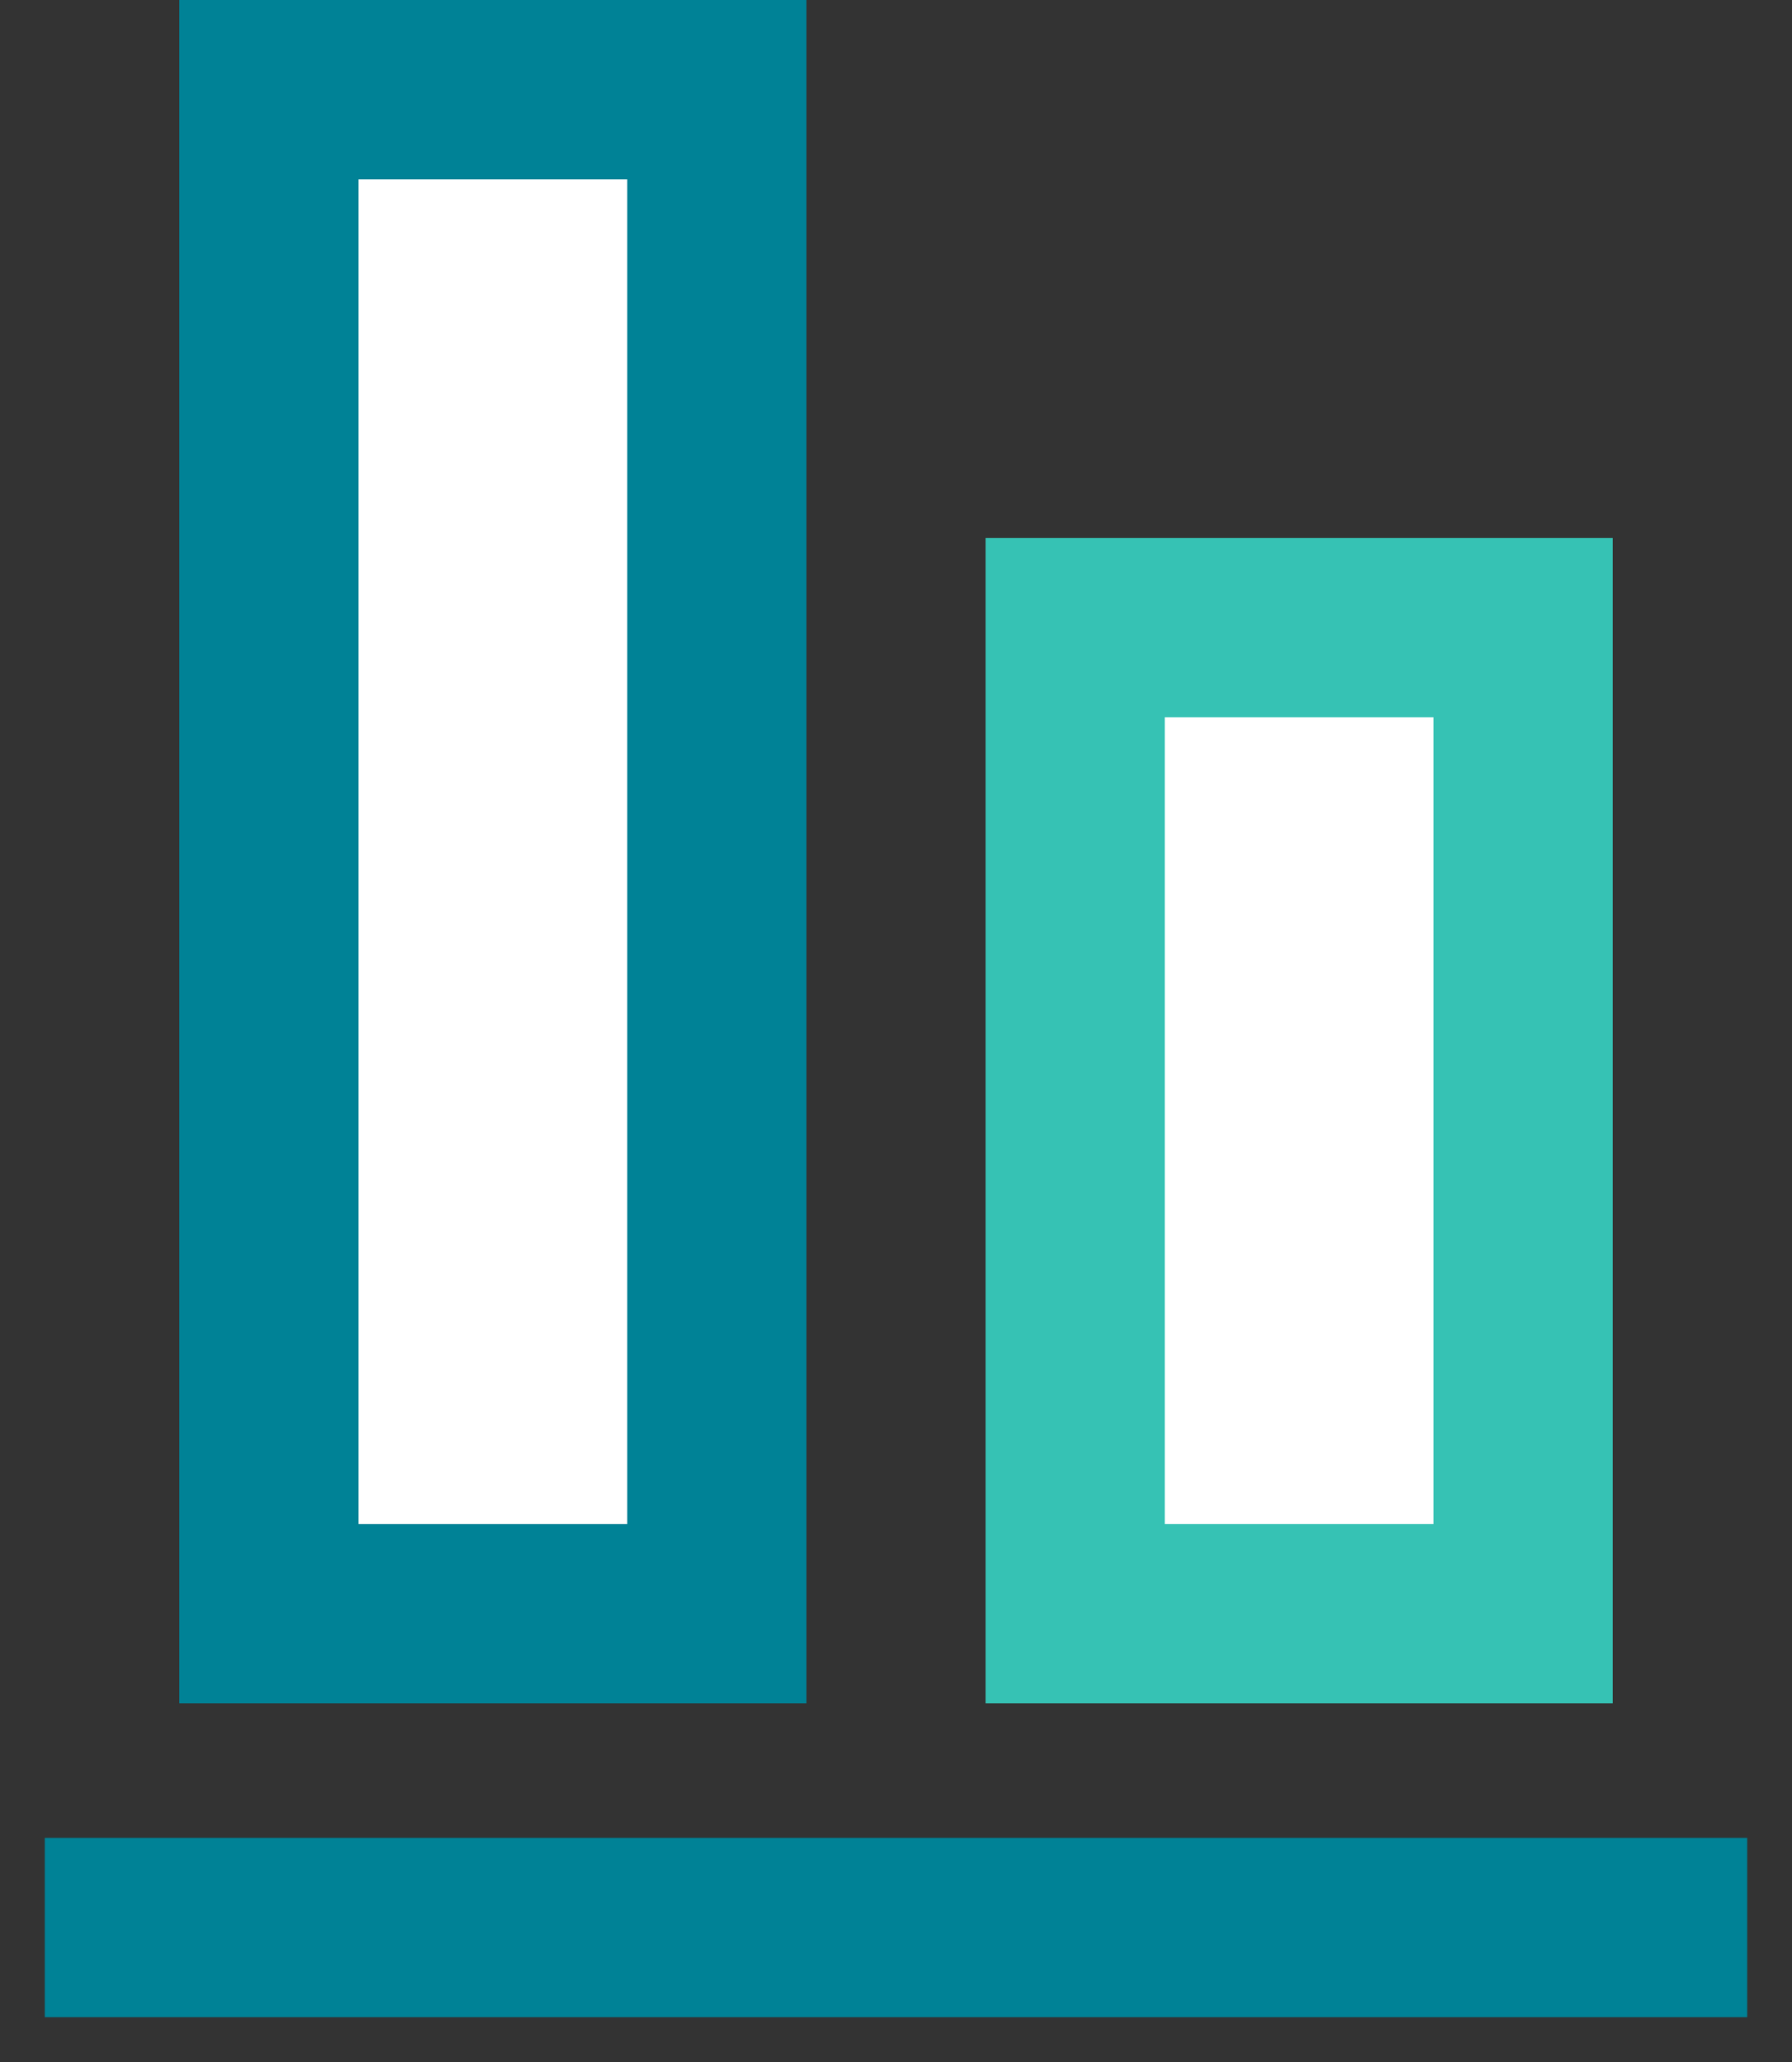 <?xml version="1.0" encoding="UTF-8" standalone="no"?>
<svg width="20px" height="23px" viewBox="0 0 20 23" version="1.1" xmlns="http://www.w3.org/2000/svg" xmlns:xlink="http://www.w3.org/1999/xlink">
    <rect x="0" y="0" width="20" height="23" fill="#333333" stroke="none"/>
    <!-- Generator: Sketch 50.2 (55047) - http://www.bohemiancoding.com/sketch -->
    <title>Price drop</title>
    <desc>Created with Sketch.</desc>
    <defs></defs>
    <g id="Page-1" stroke="none" stroke-width="1" fill="none" fill-rule="evenodd">
        <g id="Price-drop" stroke-width="2">
            <g id="poll" transform="translate(10, 9.5) scale(-1, 1) translate(-10, -9.5) " fill="#FFFFFF">
                <rect id="Rectangle" stroke="#008296" x="12" y="1" width="5" height="17"></rect>
                <rect id="Rectangle" stroke="#36C2B4" x="3" y="7" width="5" height="11"></rect>
            </g>
            <path d="M1.5,21.5 L18.5,21.5" id="Line" stroke="#008296" stroke-linecap="square"></path>
        </g>
    </g>
</svg>